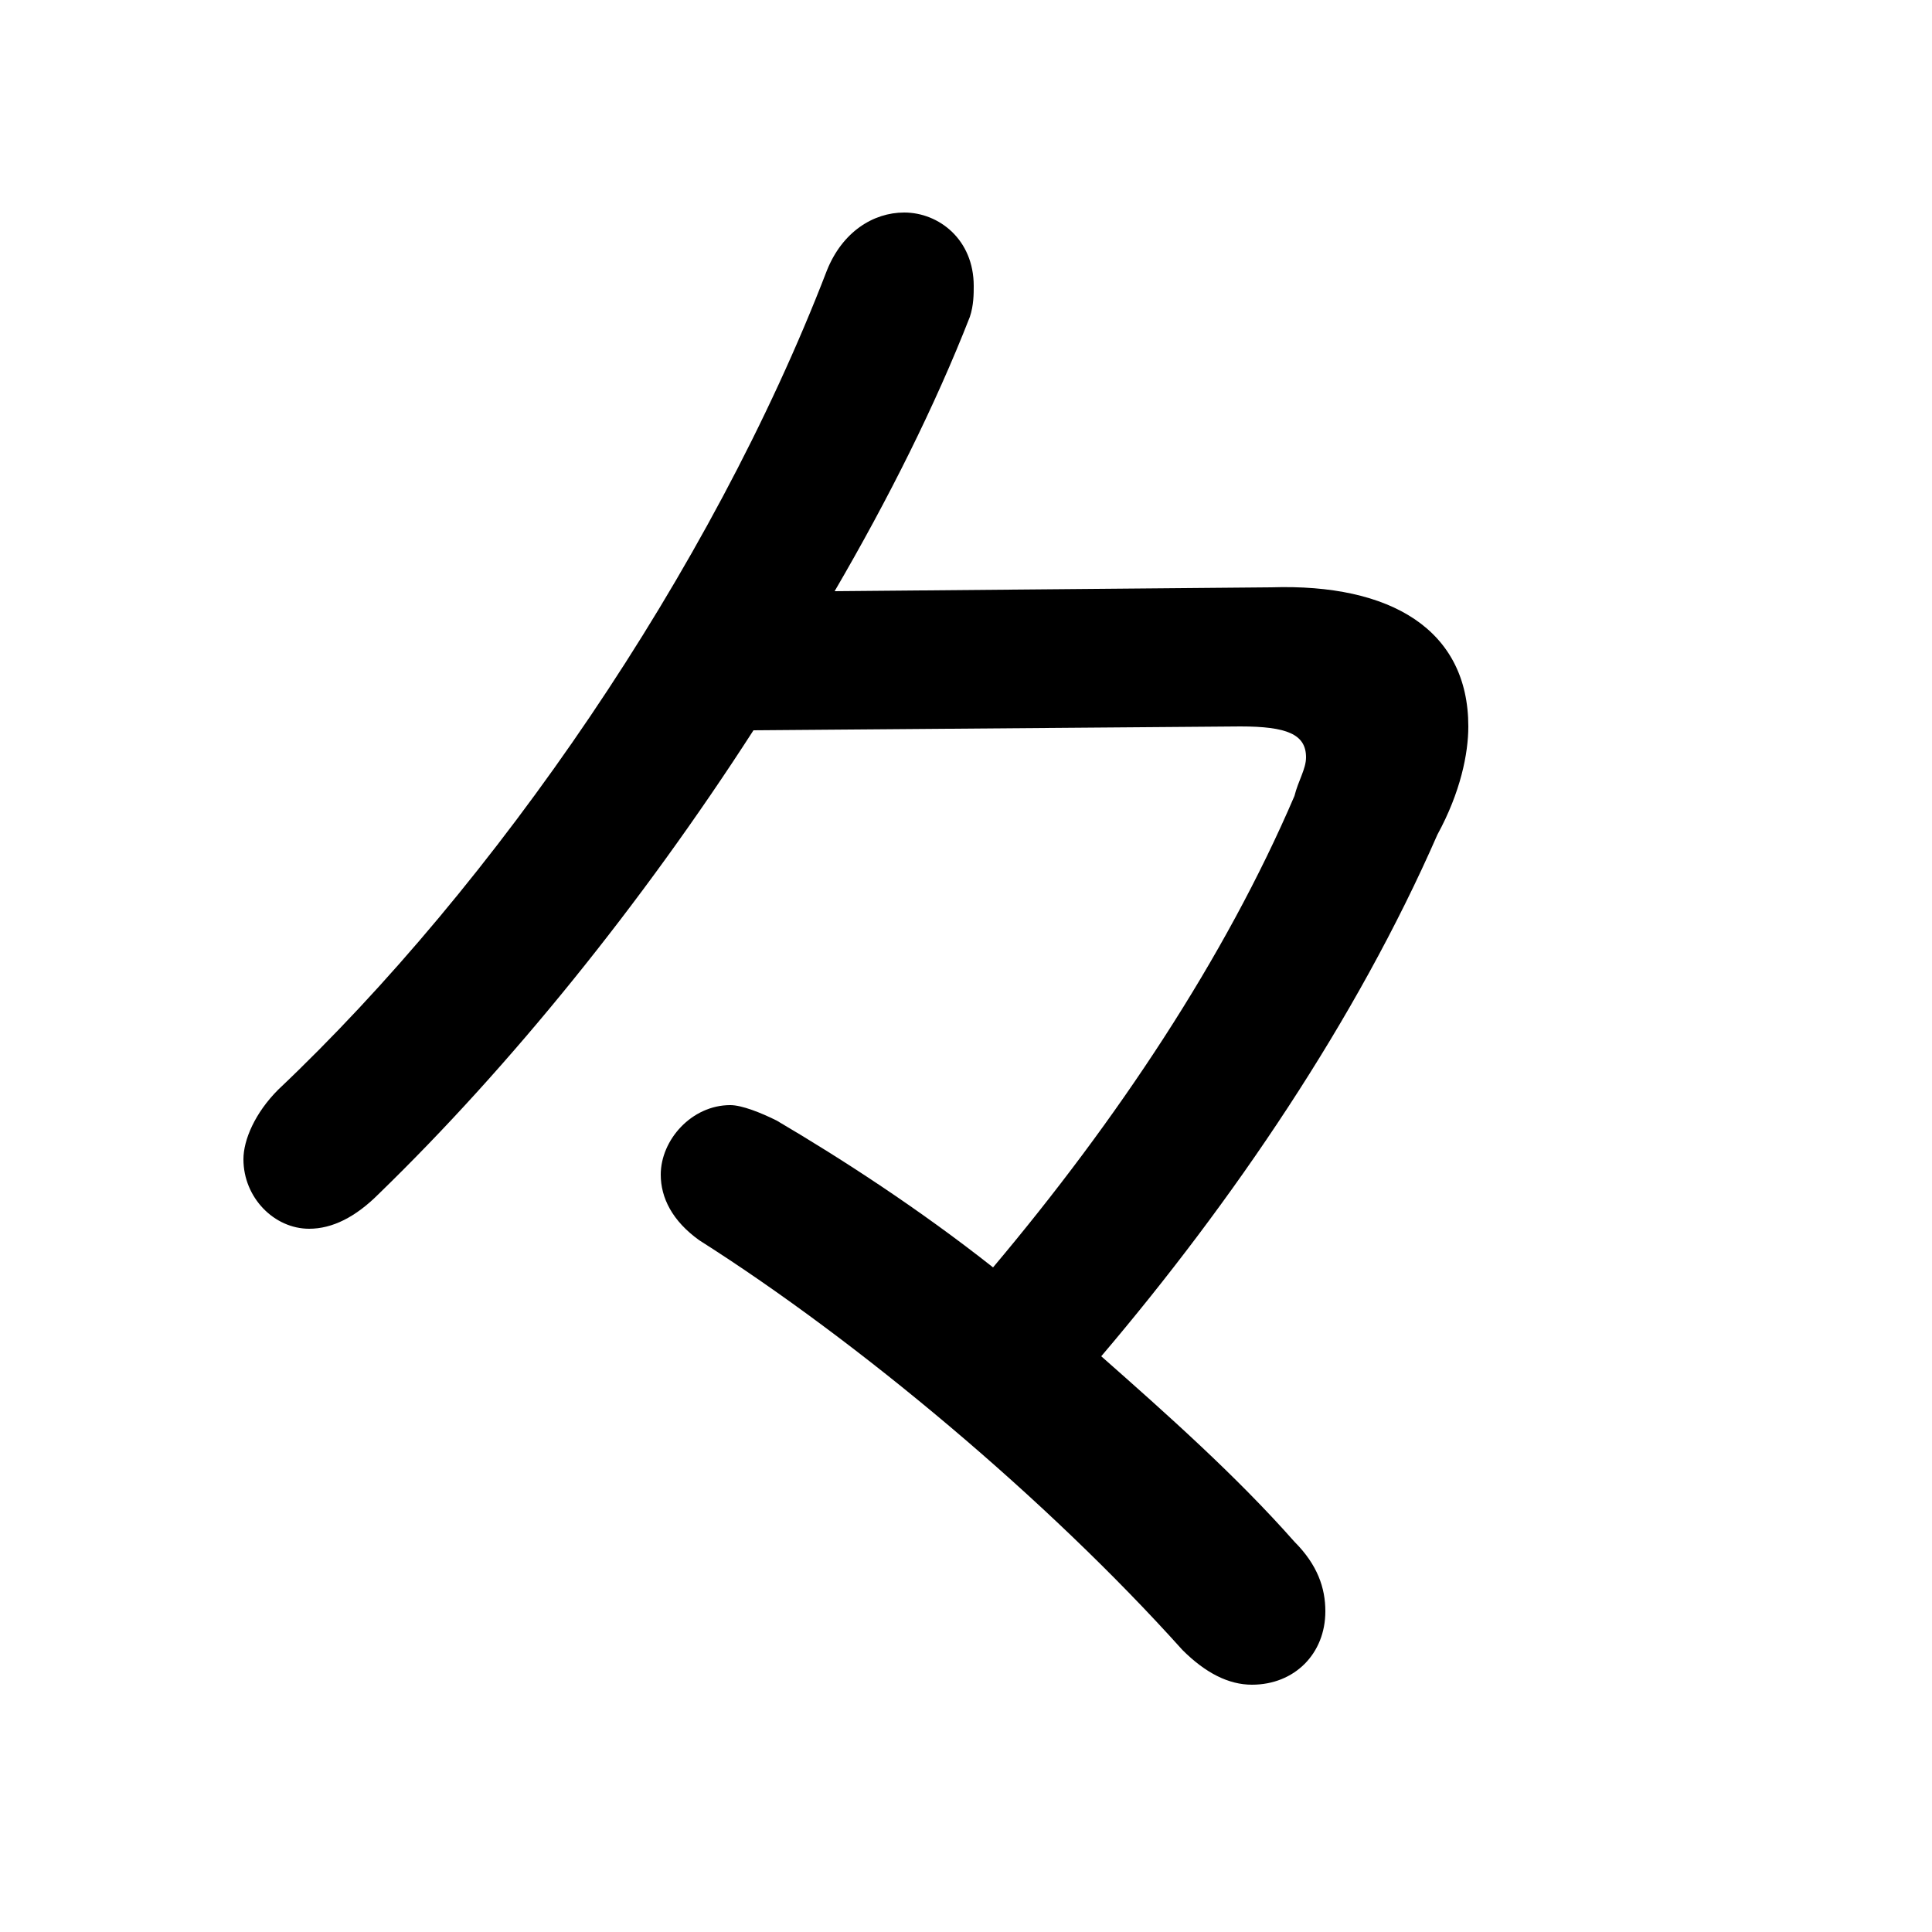 <svg xmlns="http://www.w3.org/2000/svg" viewBox="0 -44.0 50.0 50.0">
    <rect x="0" y="-44.0" width="50.0" height="50.0" fill="#808080" stroke="none"/>
    <g transform="scale(1, -1)">
        <!-- ボディの枠 -->
        <rect x="0" y="-6.0" width="50.0" height="50.0"
            stroke="white" fill="white"/>
        <!-- グリフ座標系の原点 -->
        <circle cx="0" cy="0" r="5" fill="white"/>
        <!-- グリフのアウトライン -->
        <g style="fill:black;stroke:#000000;stroke-width:0;stroke-linecap:round;stroke-linejoin:round;">
        <path d="M 21.6 28.7 C 23.0 31.1 24.2 33.5 25.1 35.8 C 25.2 36.1 25.2 36.4 25.2 36.6 C 25.2 37.8 24.3 38.5 23.4 38.5 C 22.6 38.5 21.8 38.0 21.4 37.0 C 18.4 29.2 12.8 21.1 7.2 15.8 C 6.6 15.2 6.3 14.5 6.3 14.0 C 6.3 13.0 7.1 12.2 8.0 12.2 C 8.6 12.2 9.2 12.5 9.8 13.1 C 13.2 16.4 16.6 20.6 19.5 25.1 L 32.1 25.2 C 33.3 25.2 33.8 25.0 33.8 24.4 C 33.8 24.1 33.6 23.8 33.5 23.4 C 31.7 19.2 28.9 15.0 25.7 11.2 C 23.8 12.7 21.8 14.0 20.1 15.0 C 19.7 15.2 19.2 15.4 18.9 15.4 C 17.9 15.4 17.1 14.5 17.1 13.6 C 17.1 13.0 17.4 12.4 18.1 11.9 C 22.2 9.3 27.1 5.2 30.6 1.3 C 31.2 0.7 31.8 0.4 32.4 0.4 C 33.5 0.4 34.3 1.2 34.3 2.3 C 34.3 2.9 34.1 3.5 33.5 4.1 C 32.0 5.8 30.2 7.4 28.5 8.9 C 31.9 12.9 35.1 17.6 37.2 22.4 C 37.8 23.5 38.0 24.5 38.0 25.2 C 38.0 27.7 36.0 28.9 32.9 28.8 Z"/>
    </g>
    </g>
</svg>

